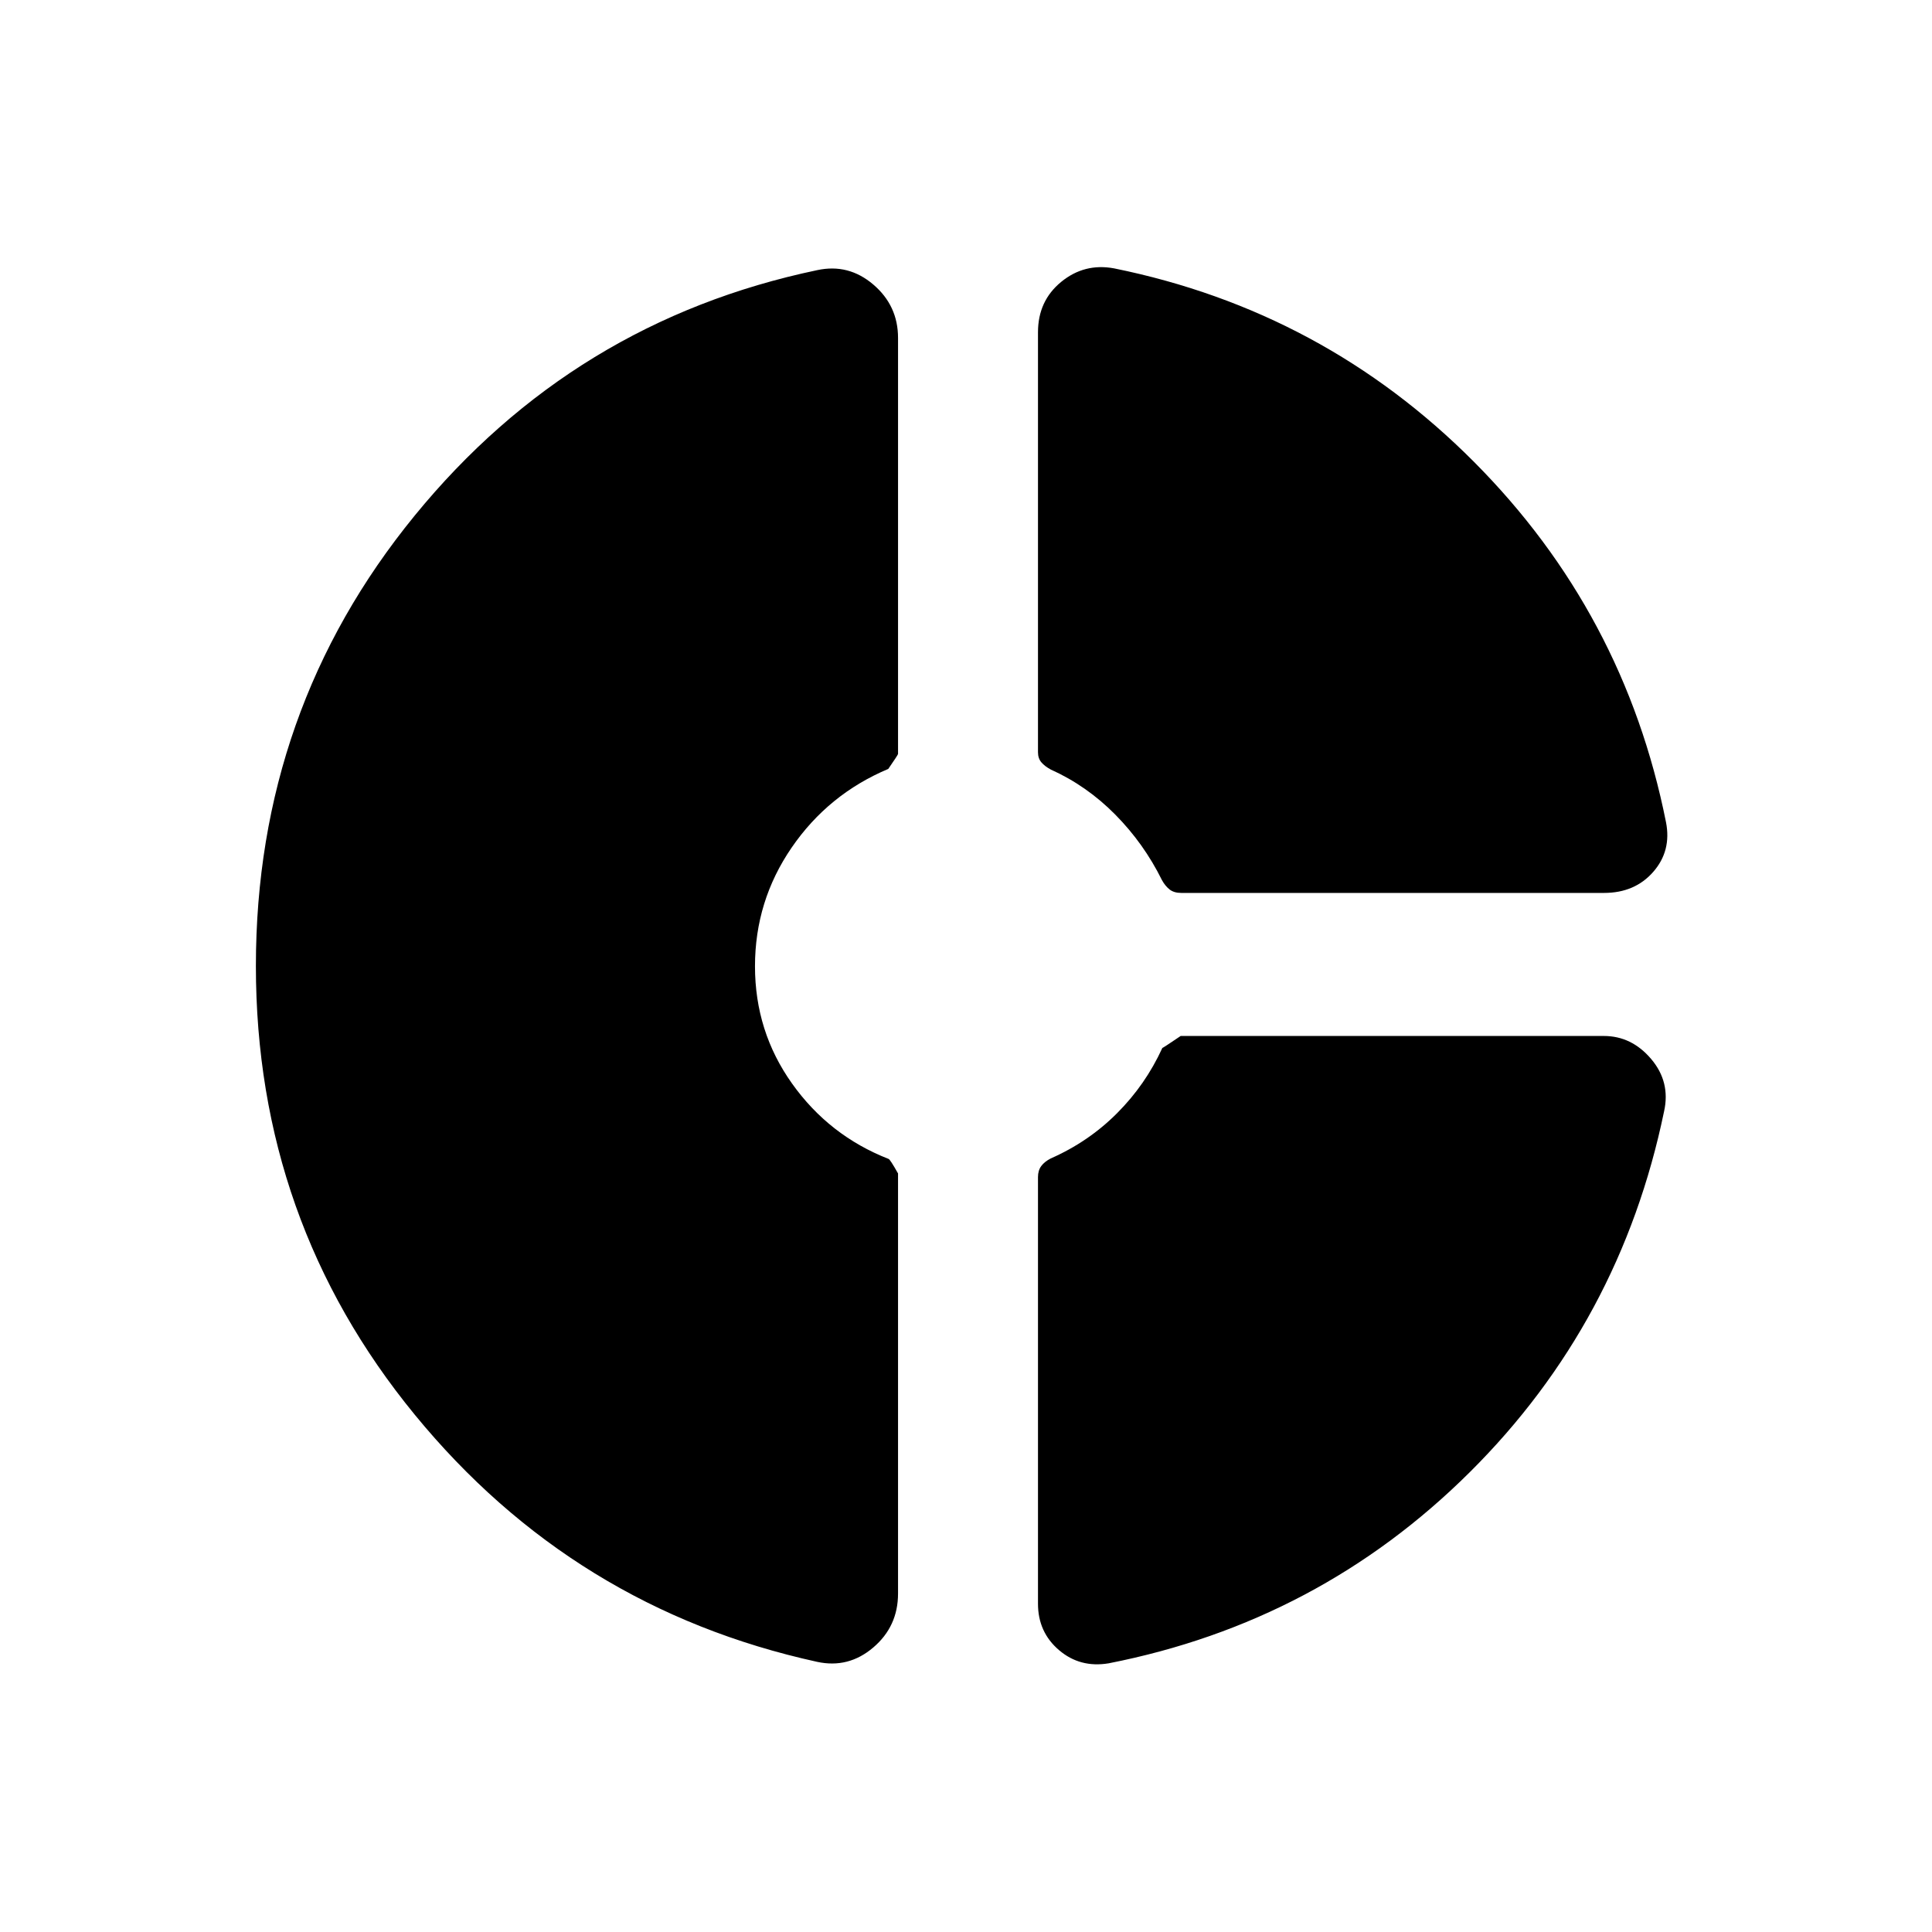 <svg xmlns="http://www.w3.org/2000/svg" height="24" viewBox="0 -960 960 960" width="24"><path d="M515.77-794.92q0-15.58 11.53-25.02t26.28-6.71q104.15 21.15 178.82 96.13 74.68 74.98 95.43 179.09 2.79 14.24-6.36 24.68t-24.43 10.44H586.96q-3.61 0-5.79-1.71-2.17-1.71-3.79-4.63-9-18.2-23.21-32.58-14.21-14.37-32.05-22.39-2.93-1.58-4.64-3.55-1.71-1.98-1.71-5.02v-208.73ZM406.08-134.23q-121.12-26.54-200.02-122.85-78.91-96.31-78.91-222.92 0-127.22 78.91-223.8 78.9-96.58 200.02-121.97 15.54-3.35 27.84 7.14 12.31 10.48 12.31 26.56v206.7q0 .43-4.85 7.44-29.8 12.55-48.01 39.09-18.22 26.55-18.22 58.96 0 32.42 18.41 58.28 18.4 25.87 47.94 37.45.73.11 4.73 7.23v208.73q0 16.34-12.31 26.82-12.3 10.49-27.84 7.14Zm144.77.73q-14.2 2.35-24.64-6.57-10.44-8.92-10.44-23.05v-212.01q0-3.26 1.61-5.45 1.62-2.19 4.74-3.8 18.73-8.24 32.92-22.45 14.19-14.21 22.52-32.44.25.04 9.11-5.96h210.26q13.81 0 23.5 11.41t6.45 26.01q-21.69 104.93-96.58 179.36-74.9 74.43-179.45 94.95Z"/></svg>